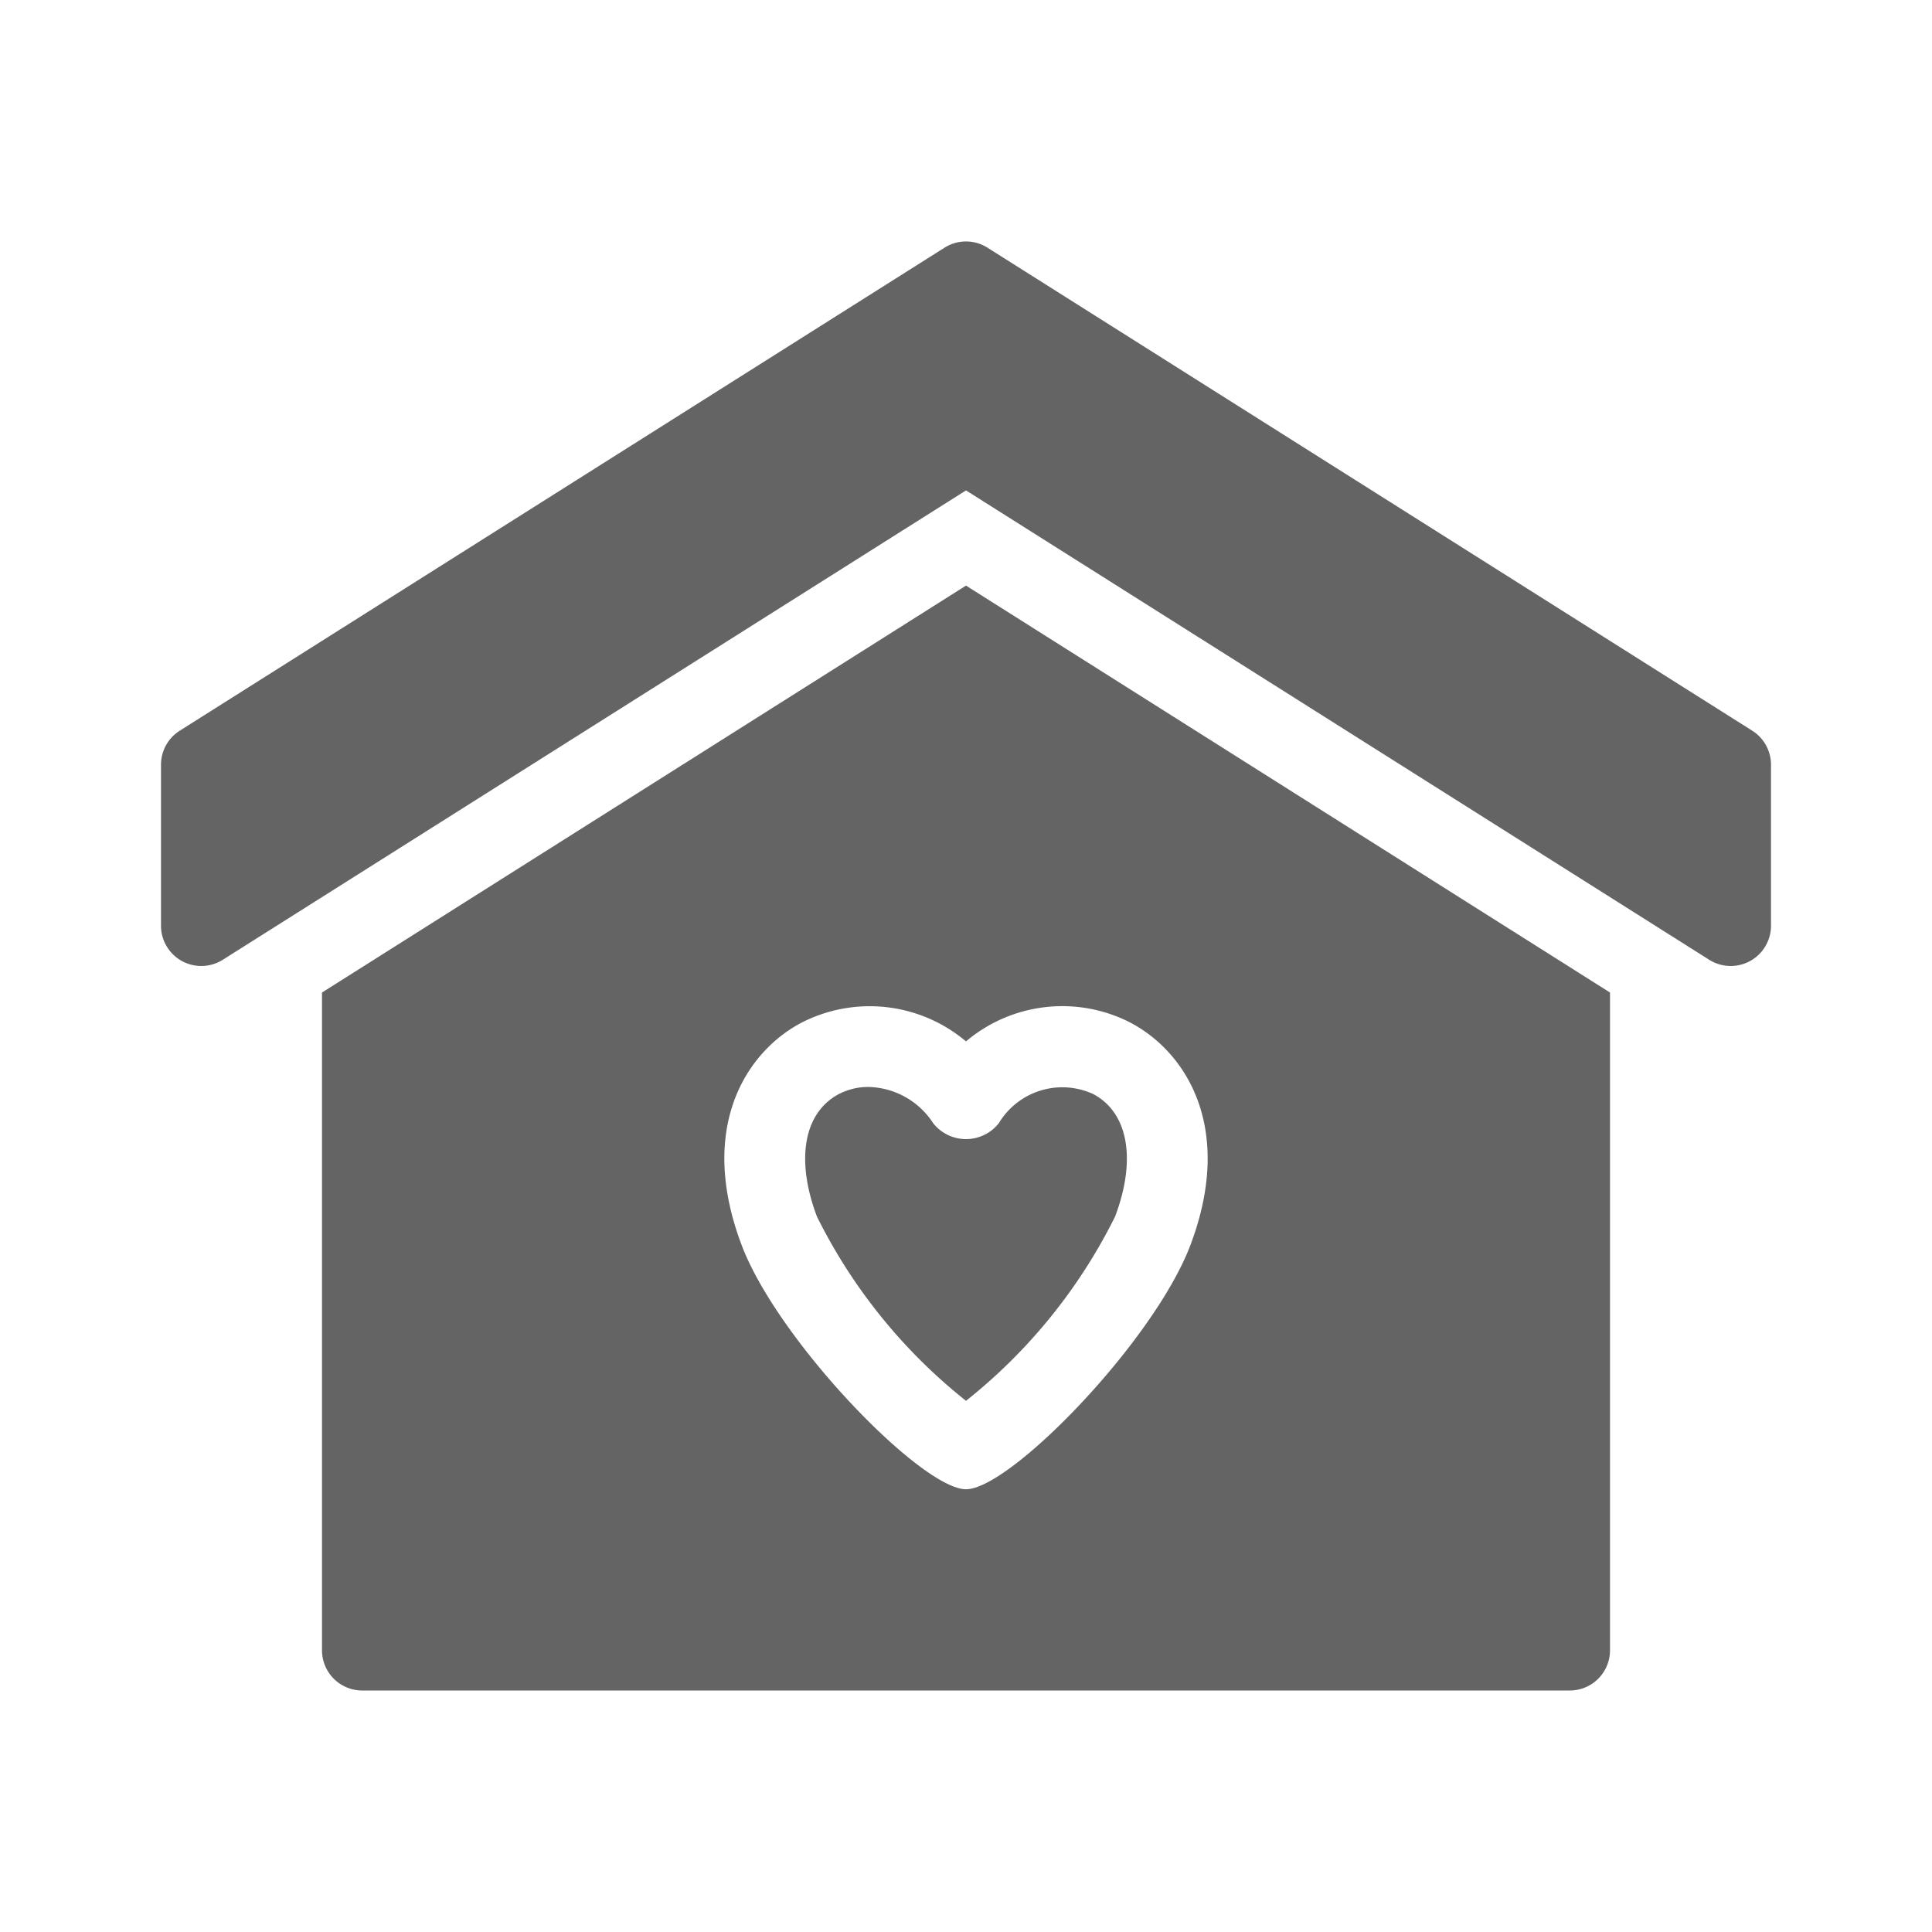 <svg xmlns="http://www.w3.org/2000/svg" viewBox="0 0 48 48">
  <title>home, love, house</title>
  <g>
    <path d="M23.183,27.903a1.969,1.969,0,0,0-1.603-.898,1.583,1.583,0,0,0-.741.178c-.869.461-1.077,1.627-.542,3.043A13.521,13.521,0,0,0,24,34.803a13.521,13.521,0,0,0,3.704-4.578c.535-1.416.327-2.582-.542-3.043a1.84,1.84,0,0,0-2.345.721A1.038,1.038,0,0,1,23.183,27.903Z" fill="#646464"/>
    <path d="M8,24.659V41a.999.999,0,0,0,1,1H39a.999.999,0,0,0,1-1V24.659l-16-10.11Zm20.099.756c1.368.727,2.576,2.606,1.477,5.518C28.676,33.313,25.102,37,24,37s-4.676-3.688-5.575-6.068c-1.1-2.912.108-4.791,1.477-5.518A3.713,3.713,0,0,1,24,25.873,3.706,3.706,0,0,1,28.099,25.414Z" fill="#646464"/>
    <path d="M43.534,18.154l-19-12a.997.997,0,0,0-1.068,0l-19,12A1,1,0,0,0,4,19v4a1.001,1.001,0,0,0,1.534.846L24,12.184,42.466,23.846A1.001,1.001,0,0,0,44,23V19A1,1,0,0,0,43.534,18.154Z" fill="#646464"/>
  </g>
</svg>
